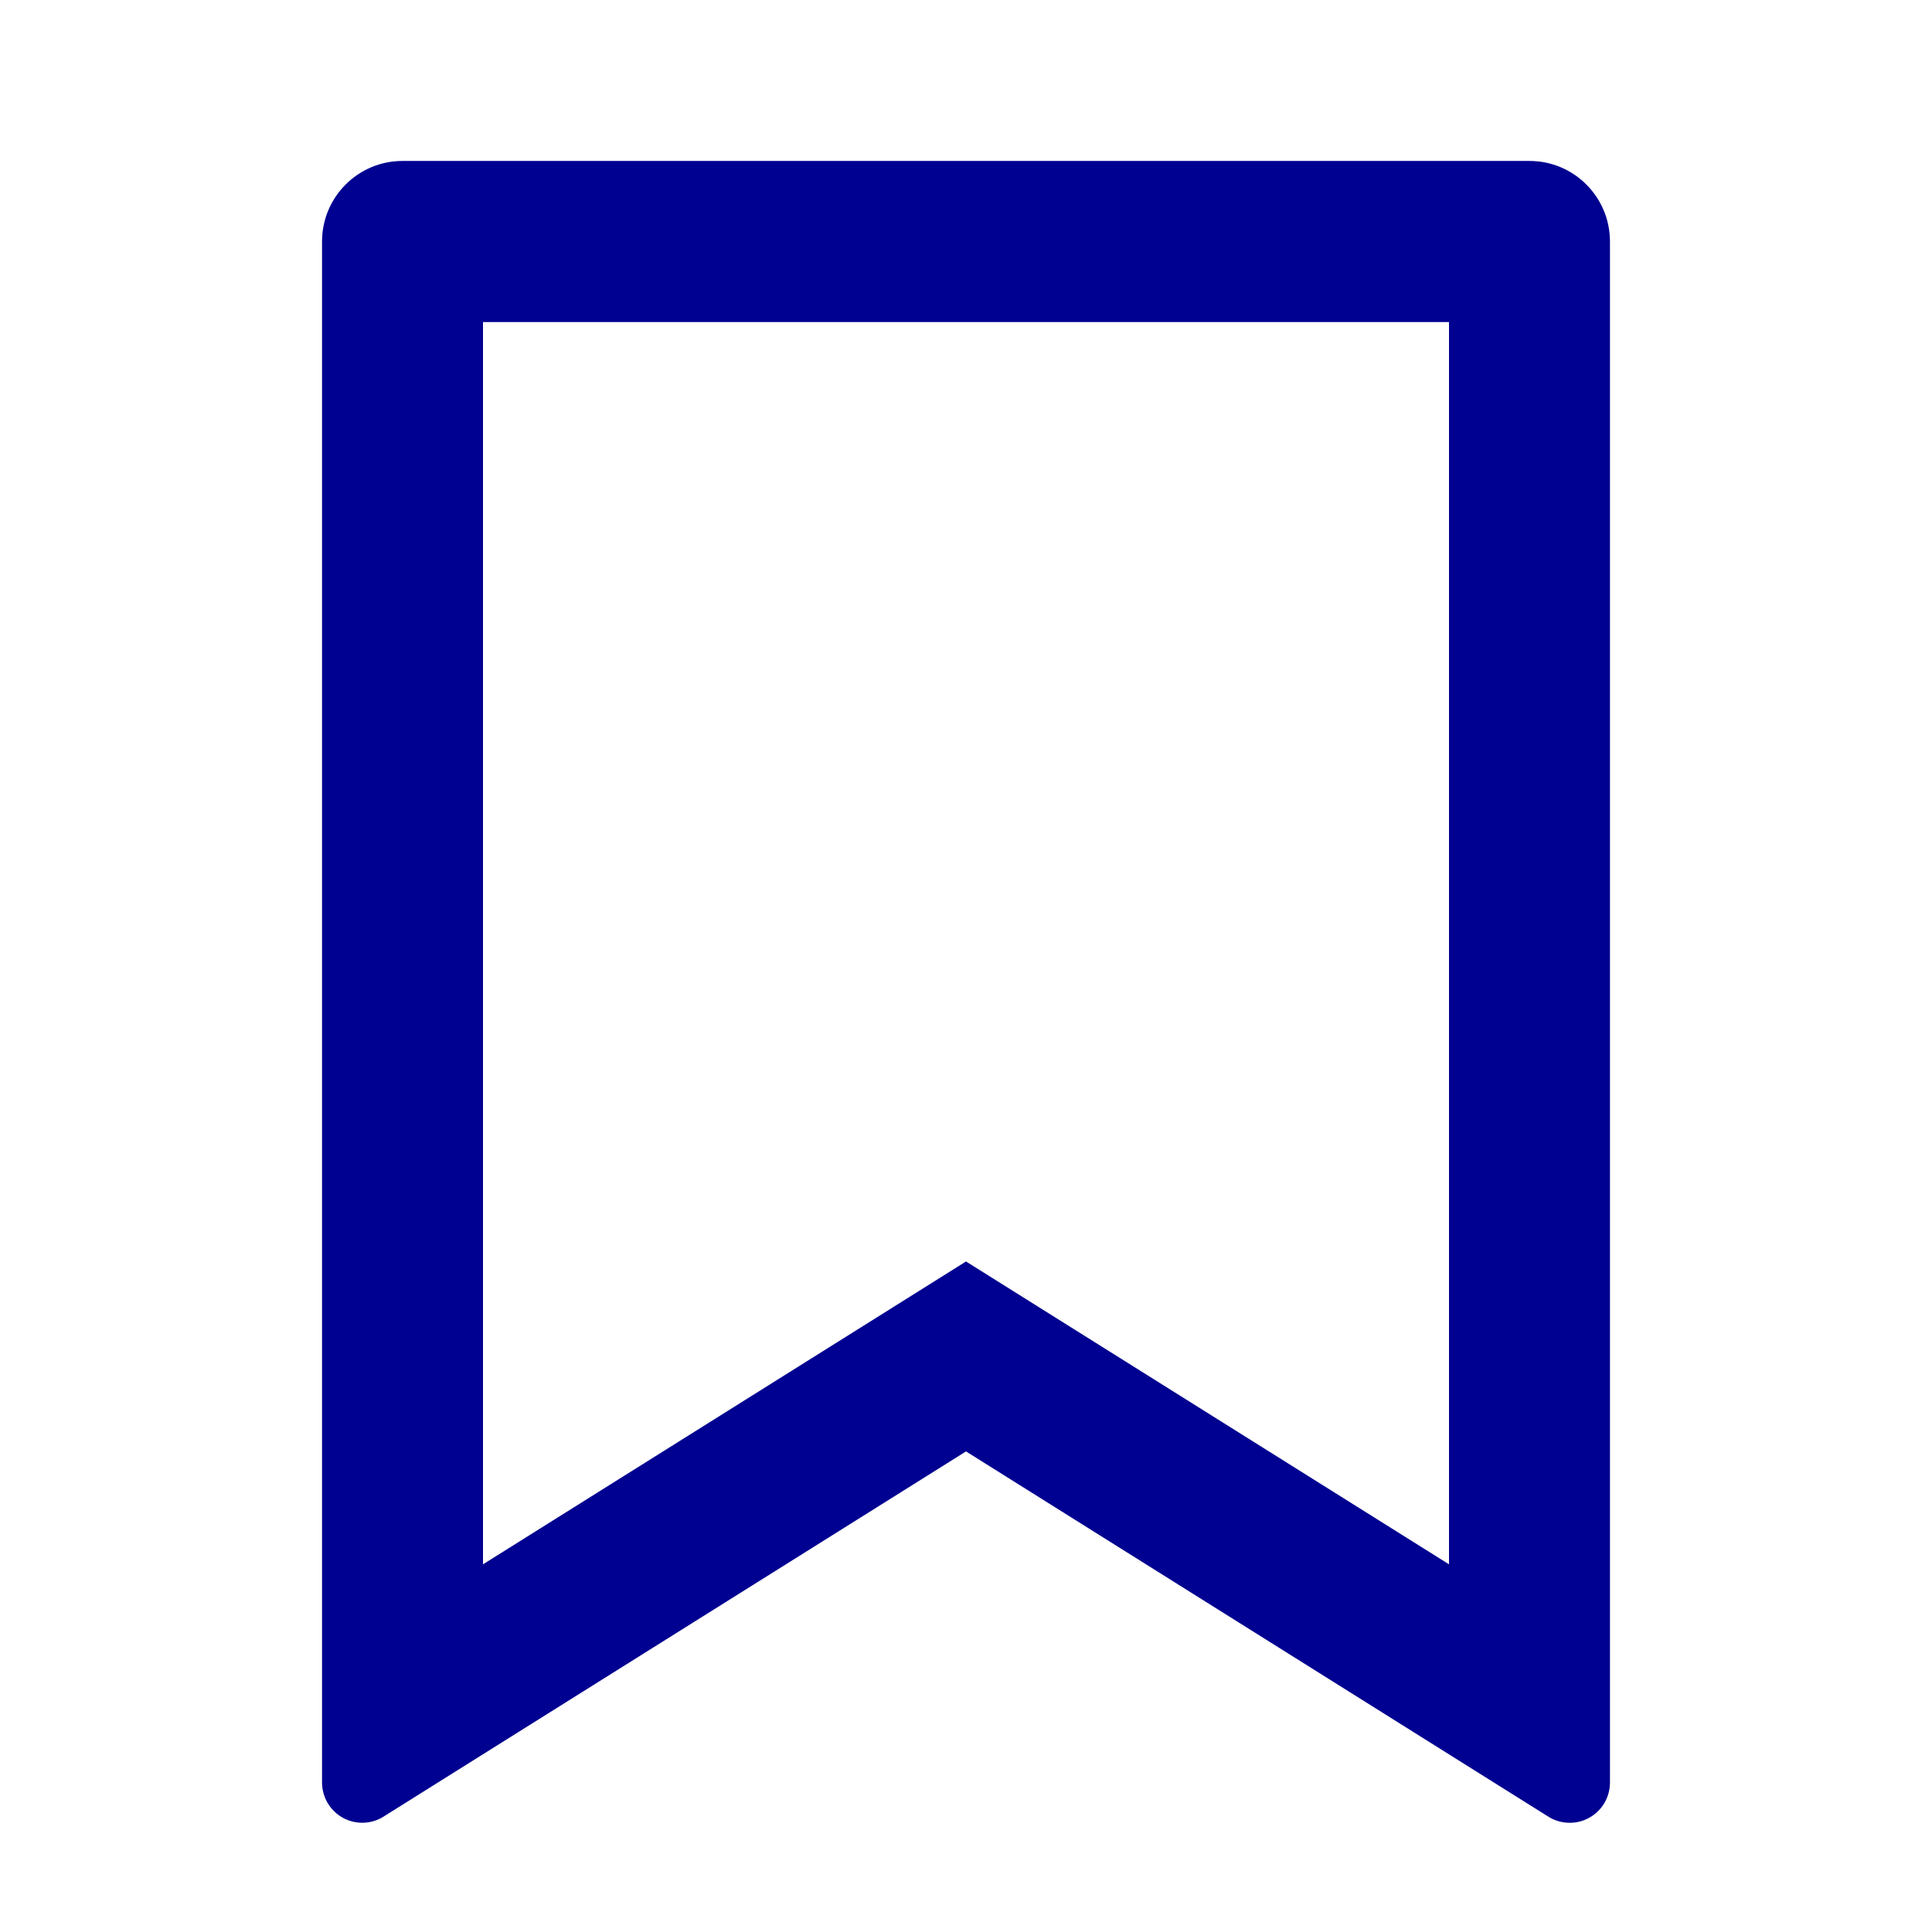<svg width="16" height="16" viewBox="0 0 16 16" fill="none" xmlns="http://www.w3.org/2000/svg">
<path fill-rule="evenodd" clip-rule="evenodd" d="M12.667 1.333C13.035 1.333 13.333 1.632 13.333 2V14.762C13.333 14.883 13.268 14.995 13.161 15.054C13.055 15.113 12.925 15.109 12.823 15.045L8 12.02L3.177 15.044C3.075 15.109 2.945 15.112 2.839 15.054C2.733 14.995 2.667 14.883 2.667 14.762V2C2.667 1.632 2.965 1.333 3.333 1.333H12.667ZM12 2.667H4V12.955L8 10.447L12 12.955V2.667Z" fill="#000091"/>
</svg>
